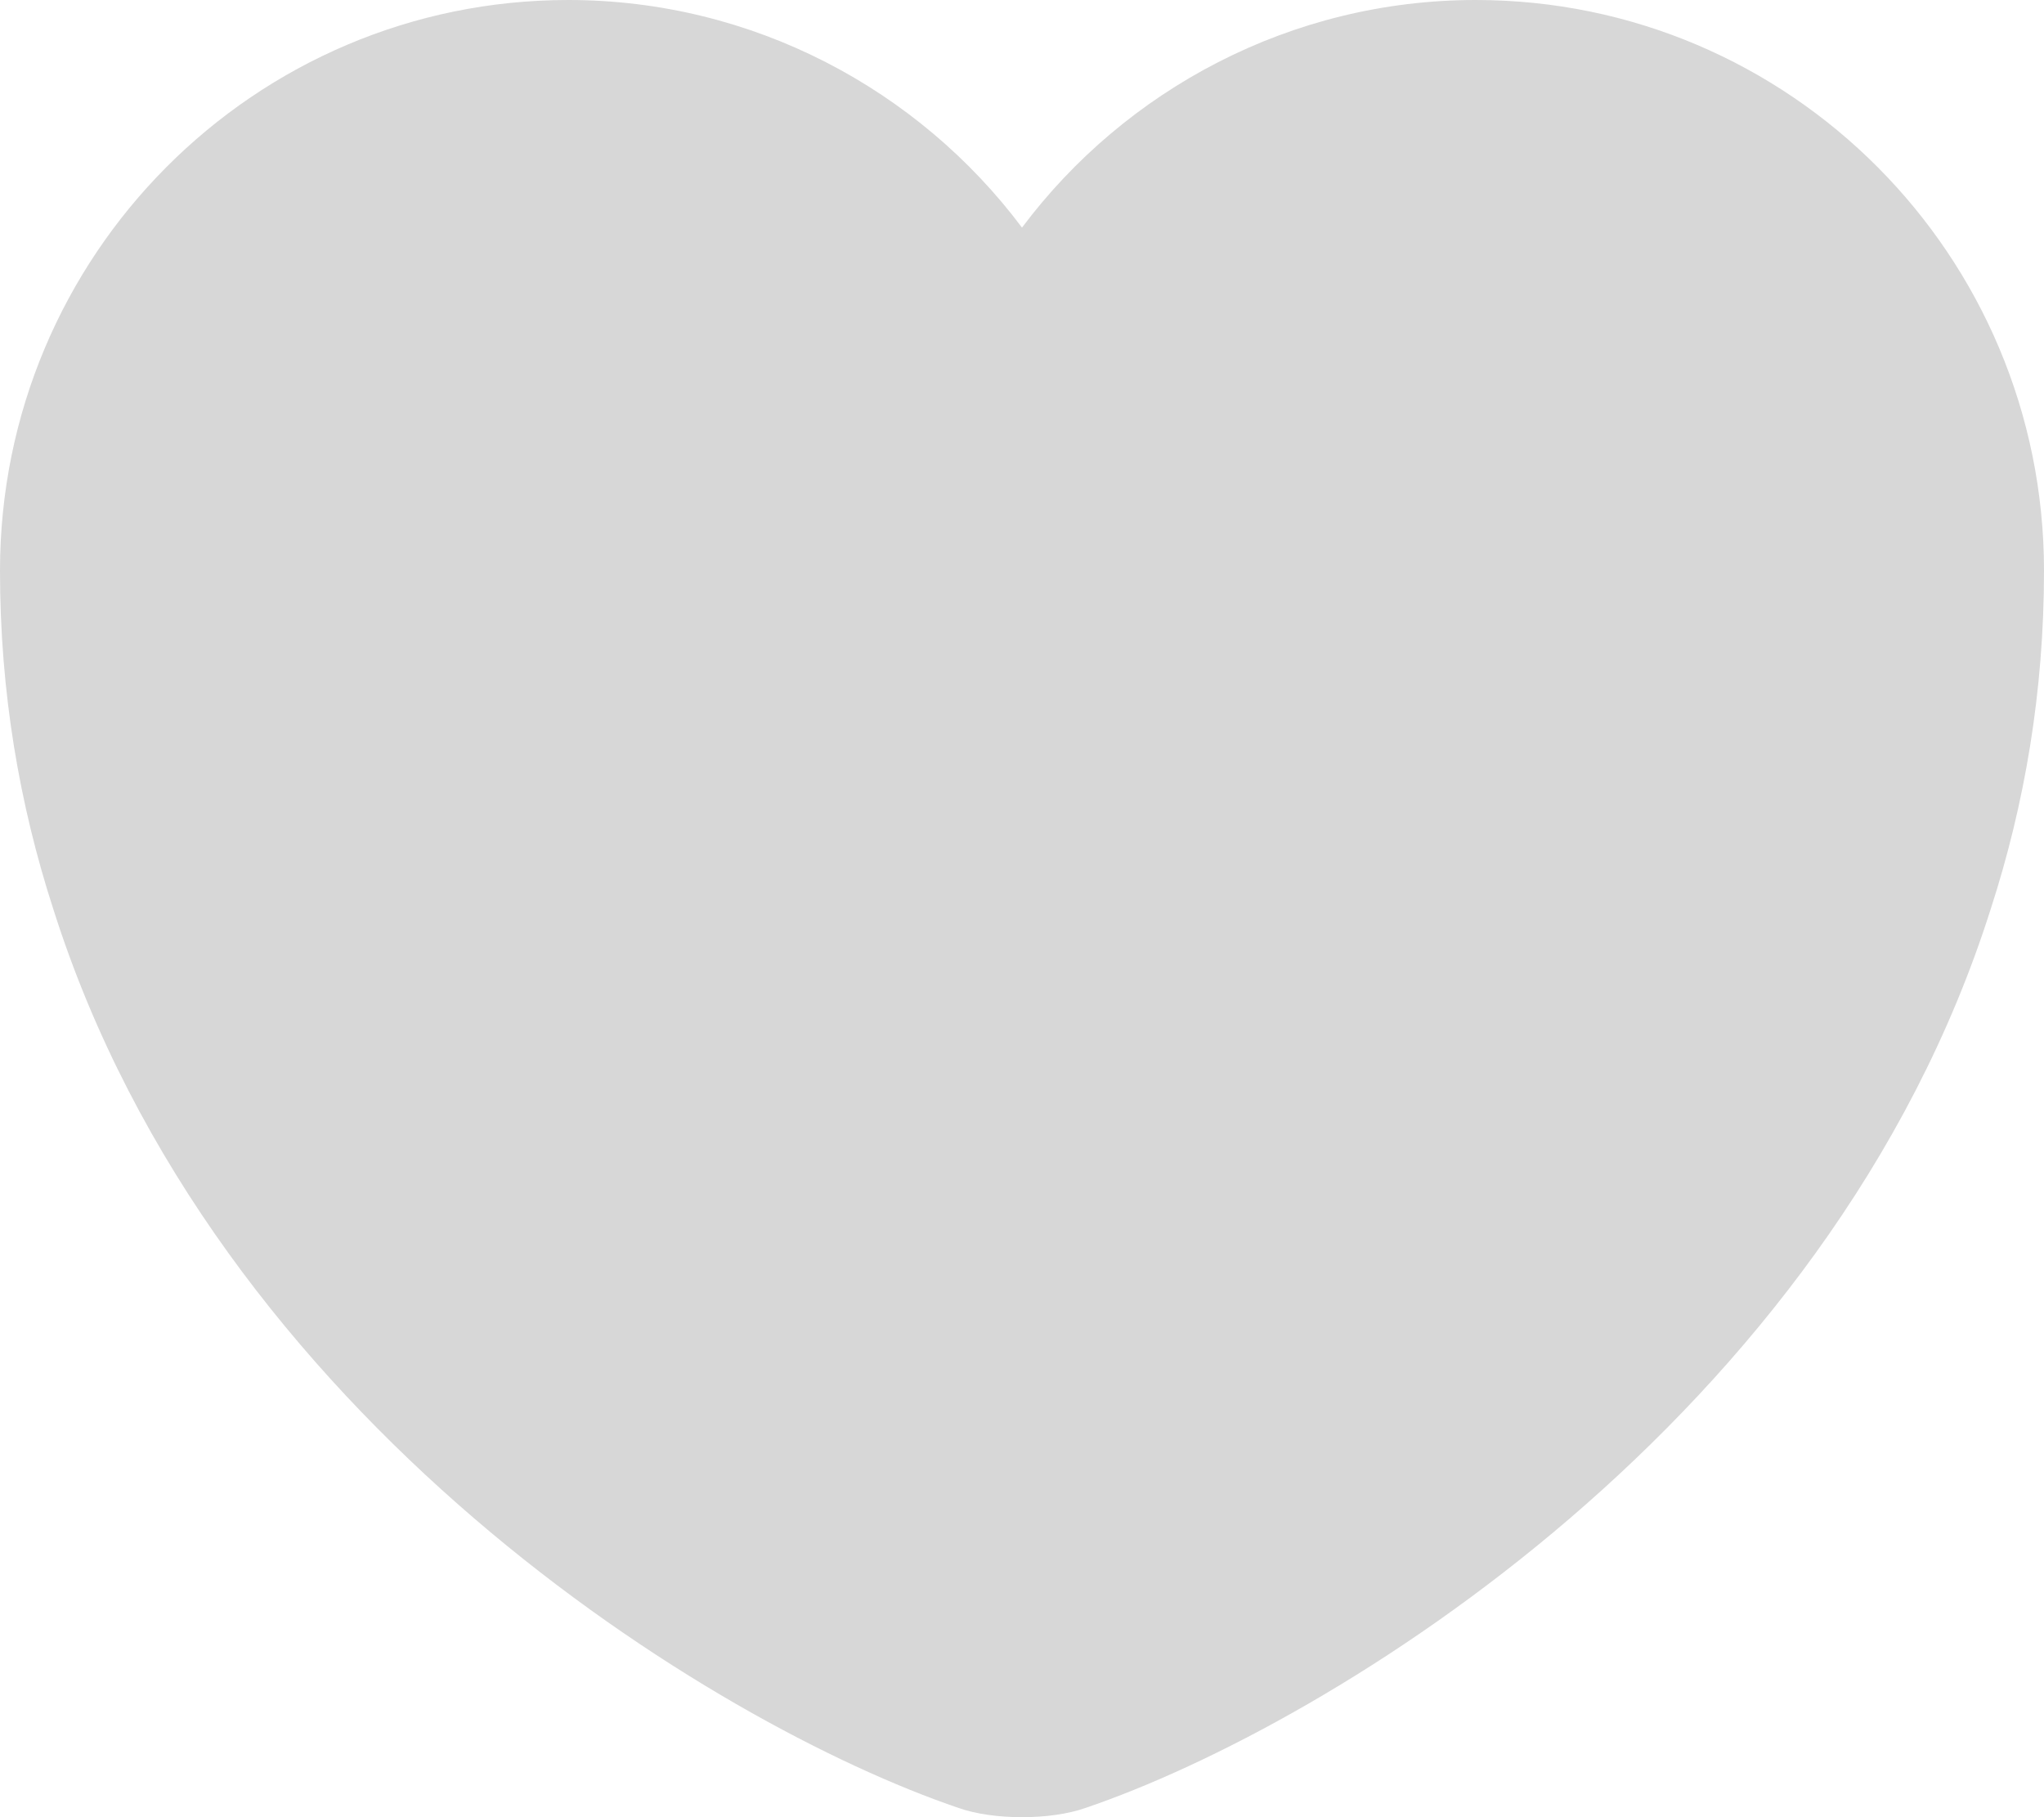 <svg width="18" height="16" viewBox="0 0 18 16" fill="none" xmlns="http://www.w3.org/2000/svg">
<path d="M12.996 0C11.367 0 9.909 0.791 9 2.004C8.091 0.791 6.633 0 5.004 0C2.241 0 0 2.247 0 5.025C0 6.094 0.171 7.083 0.468 8C1.89 12.494 6.273 15.182 8.442 15.919C8.748 16.027 9.252 16.027 9.558 15.919C11.727 15.182 16.11 12.494 17.532 8C17.829 7.083 18 6.094 18 5.025C18 2.247 15.759 0 12.996 0Z" fill="#D7D7D7"/>
</svg>
